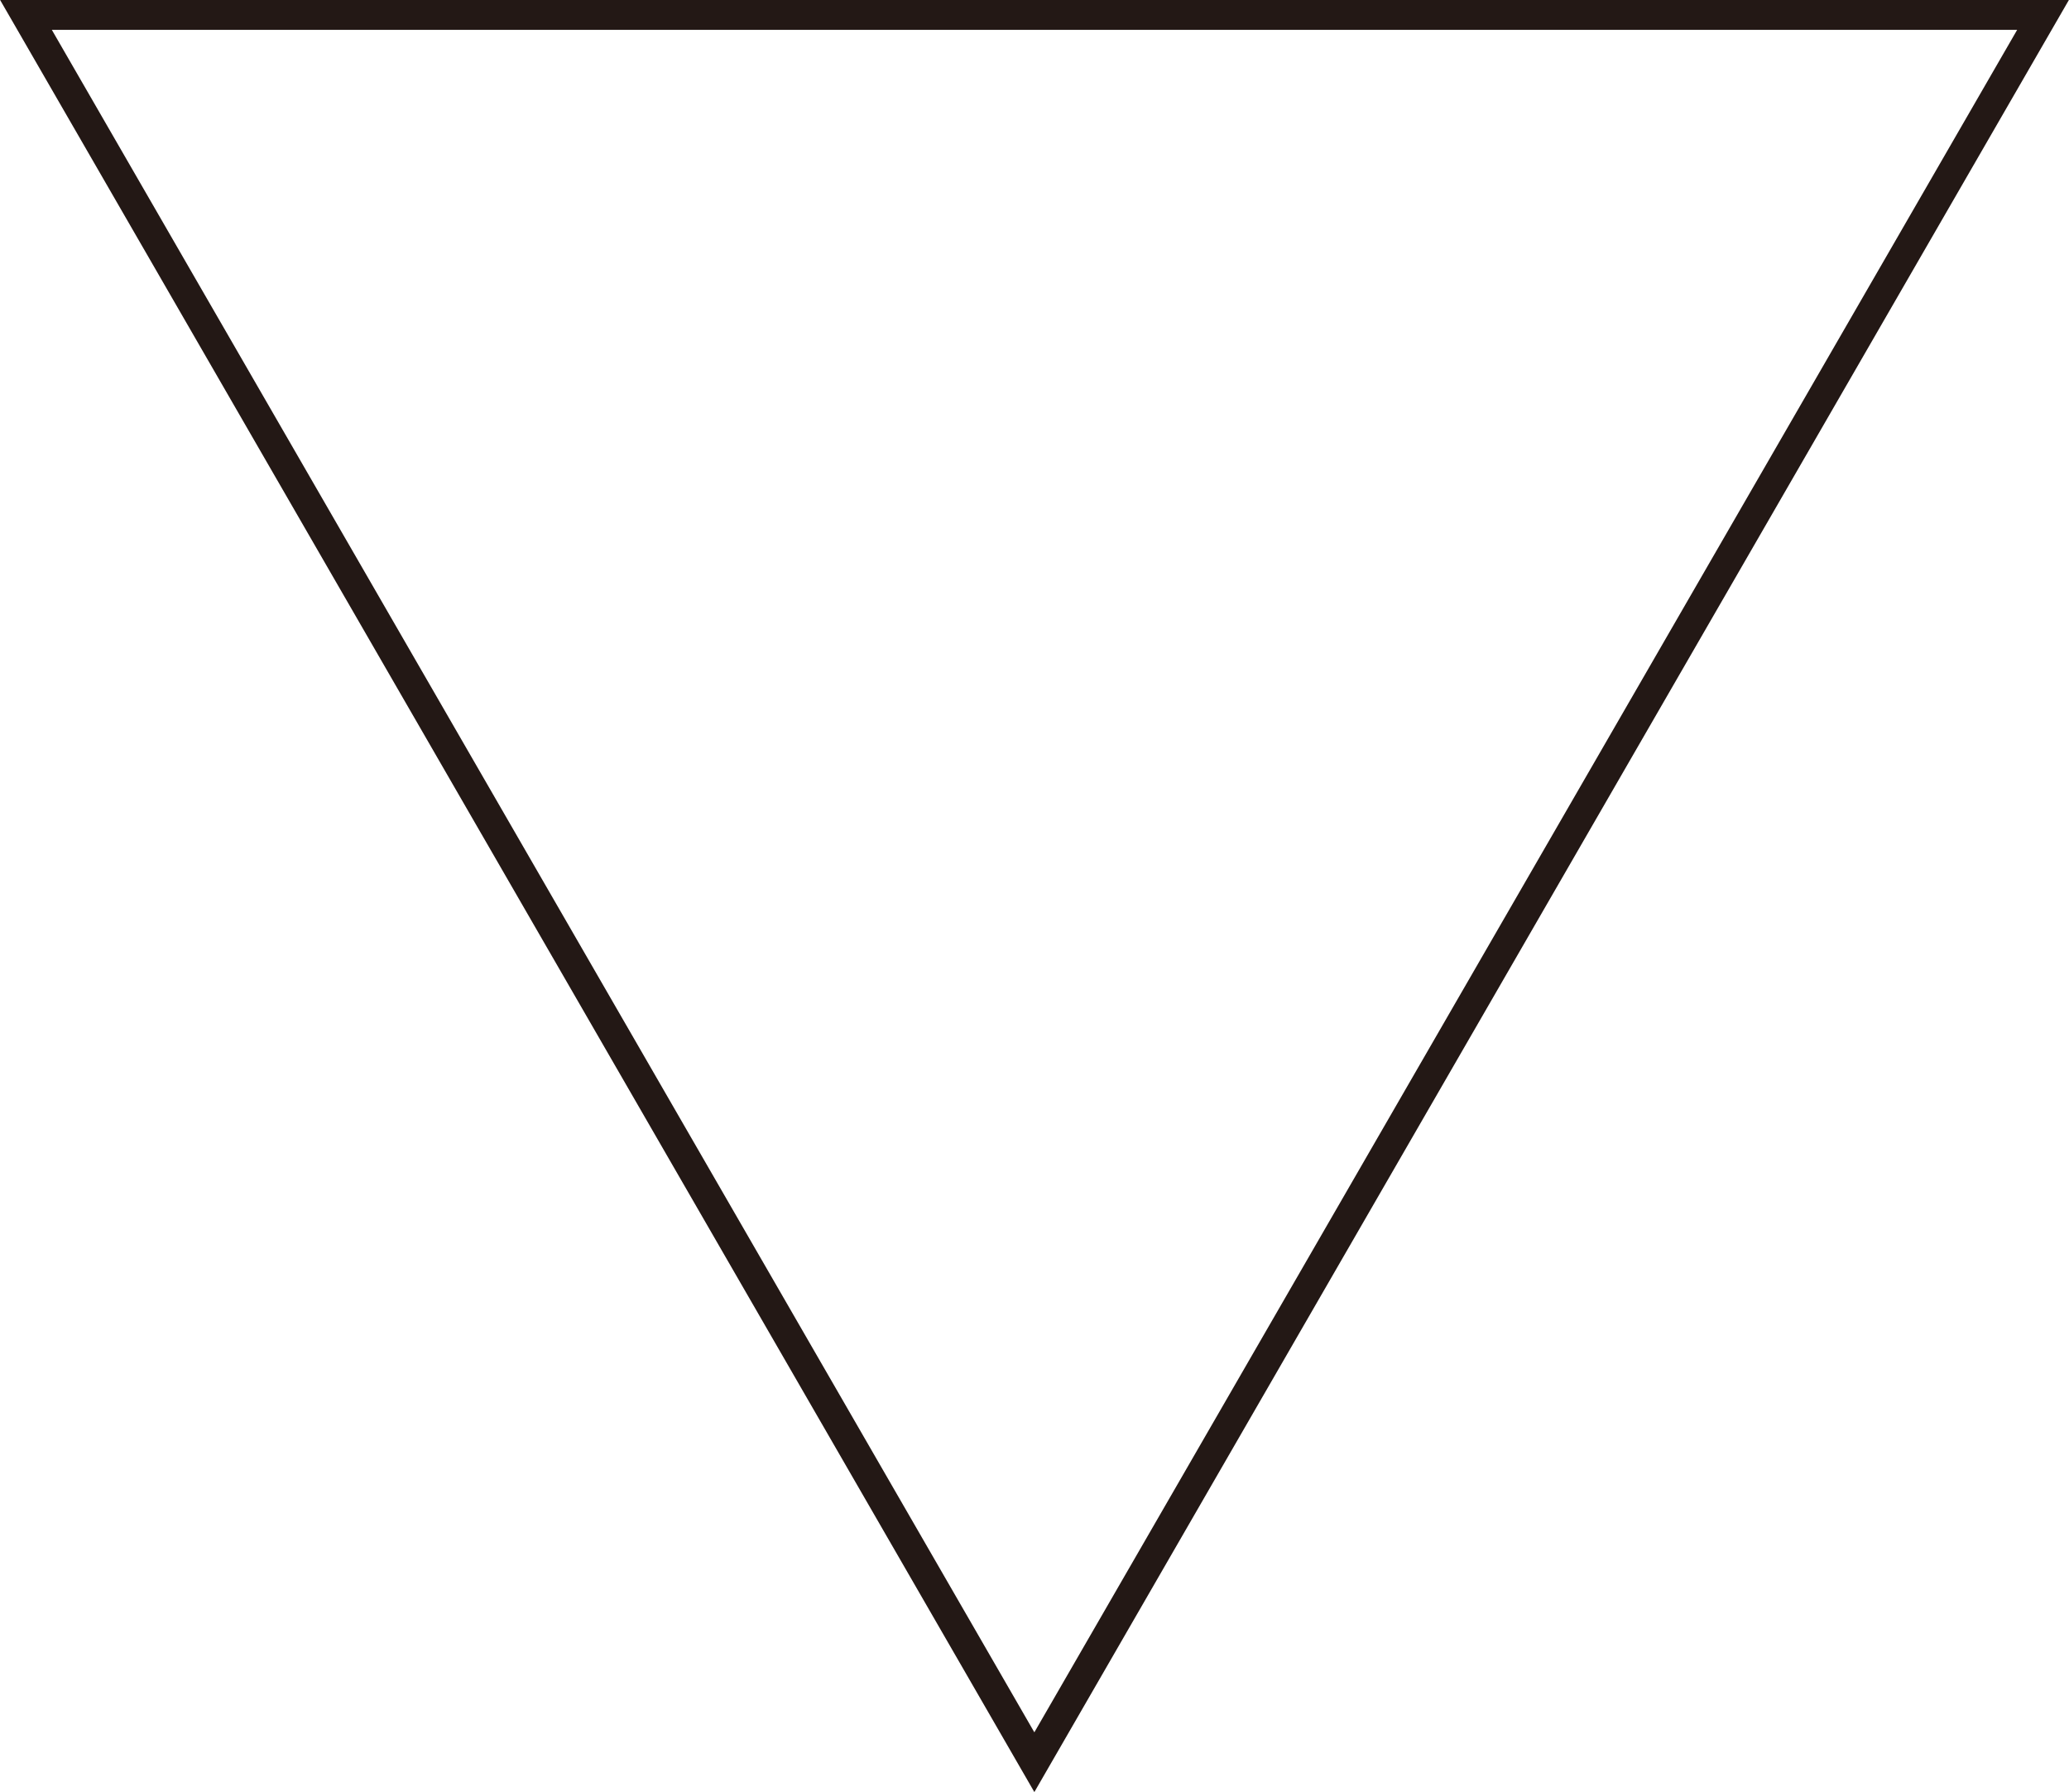 <svg xmlns="http://www.w3.org/2000/svg" viewBox="0 0 69.27 59.99"><defs><style>.cls-1{fill:none;stroke:#231815;stroke-miterlimit:10;}</style></defs><g id="レイヤー_2" data-name="レイヤー 2"><g id="レイヤー_6" data-name="レイヤー 6"><polygon class="cls-1" points="34.63 58.99 0.87 0.5 68.4 0.5 34.63 58.99"/></g></g></svg>